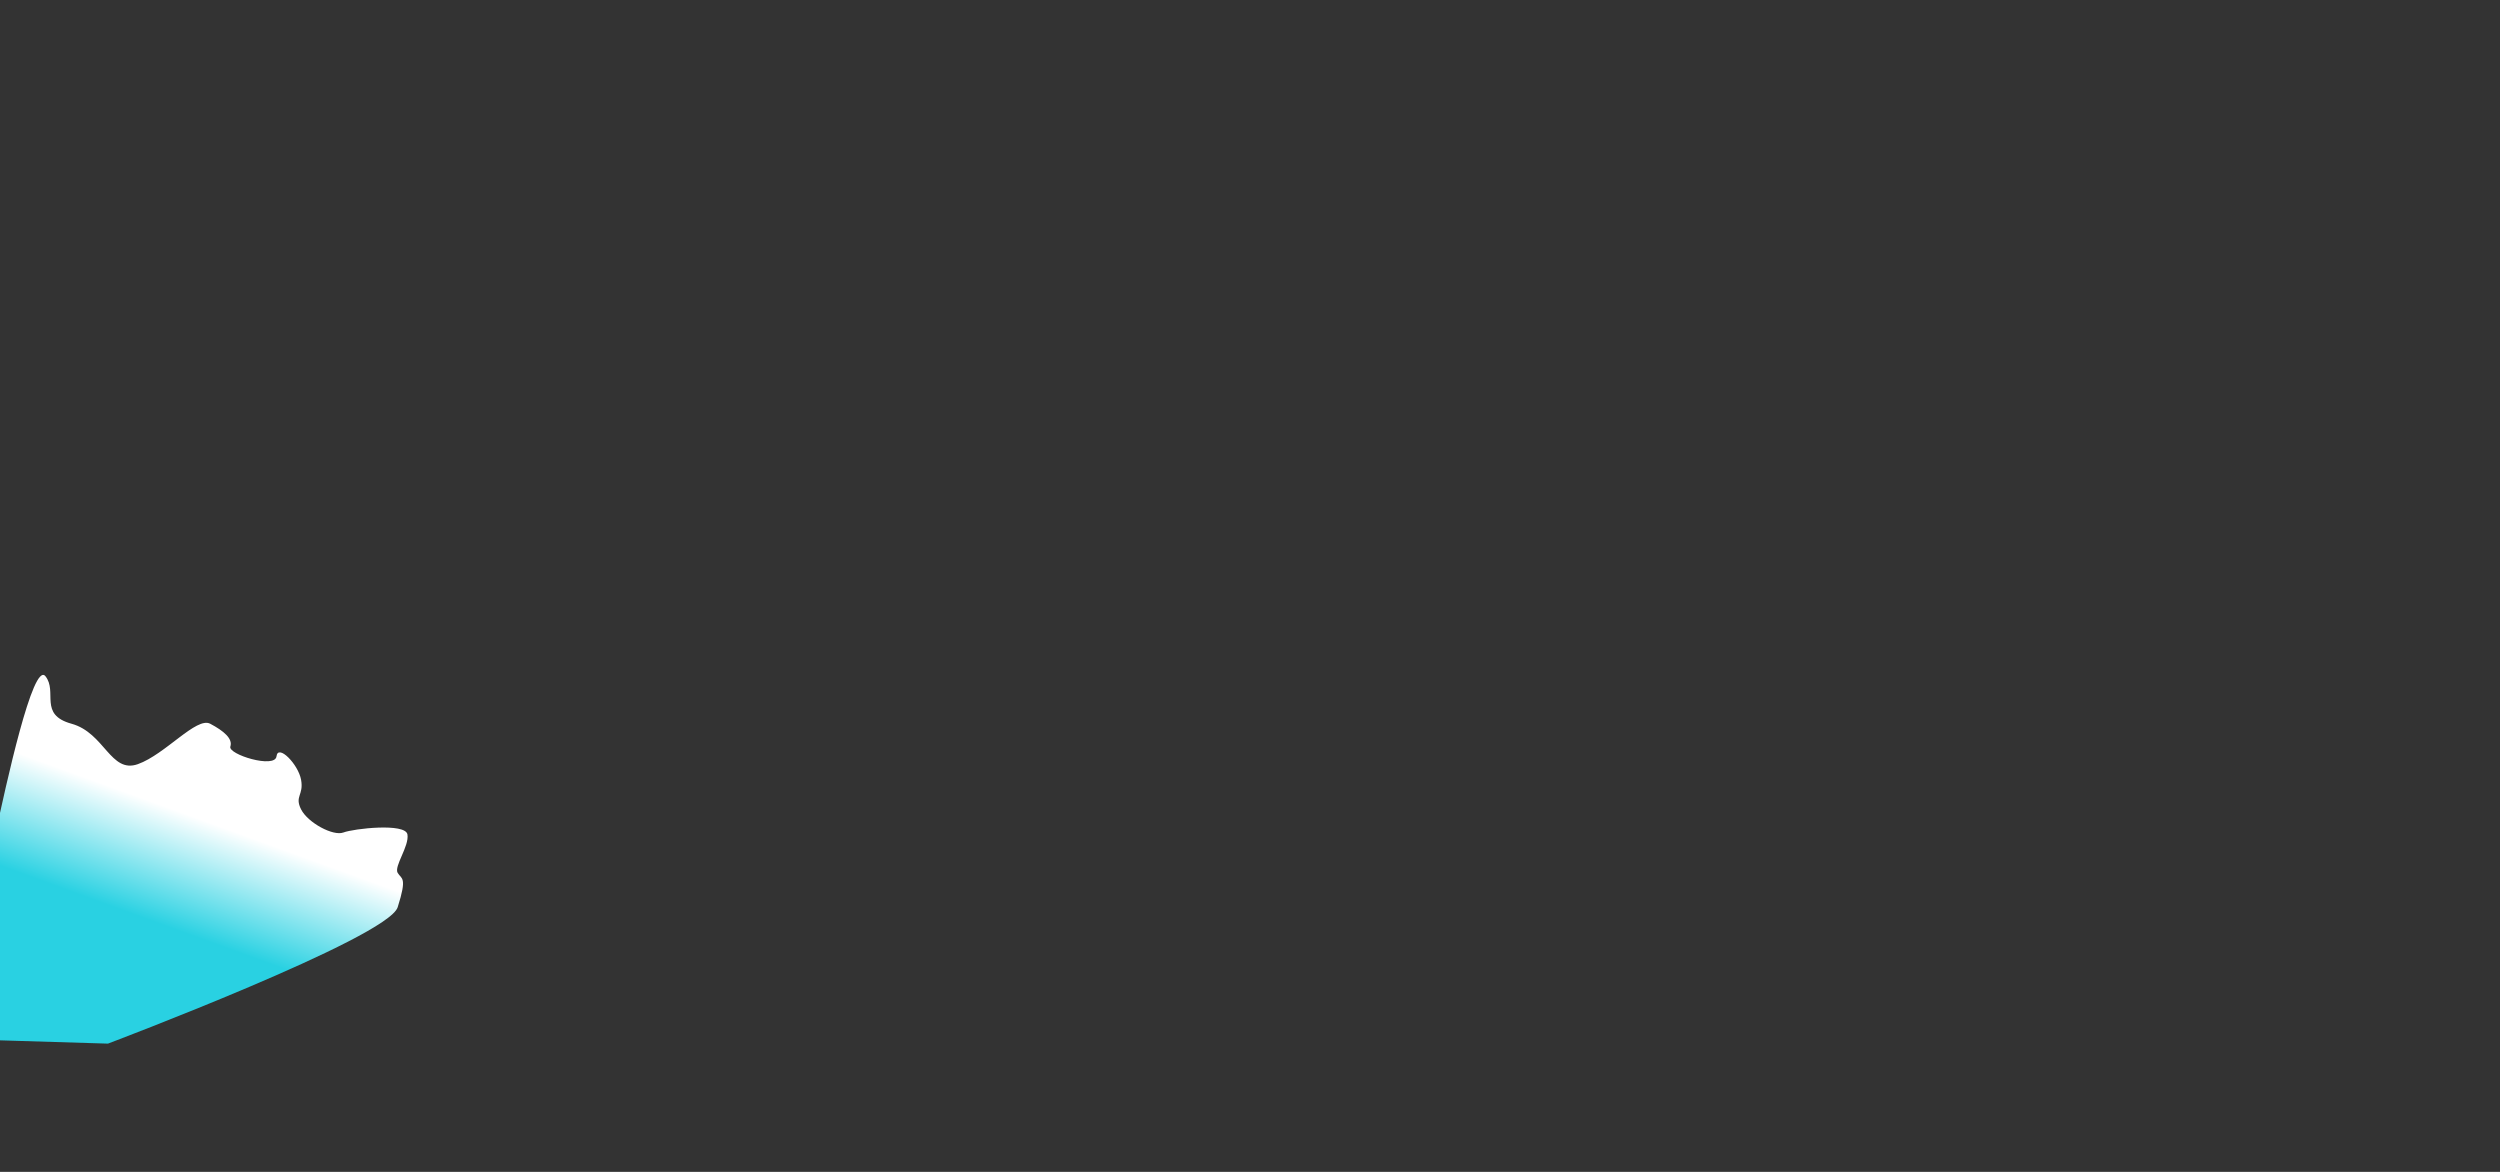 <?xml version="1.0" encoding="utf-8"?>
<!-- Generator: Adobe Illustrator 16.0.0, SVG Export Plug-In . SVG Version: 6.00 Build 0)  -->
<!DOCTYPE svg PUBLIC "-//W3C//DTD SVG 1.1//EN" "http://www.w3.org/Graphics/SVG/1.1/DTD/svg11.dtd">
<svg version="1.1" id="Layer_1" xmlns="http://www.w3.org/2000/svg" xmlns:xlink="http://www.w3.org/1999/xlink" x="0px" y="0px"
	 width="1280px" height="600px" viewBox="0 0 1280 600" enable-background="new 0 0 1280 600" xml:space="preserve">
<rect x="0" y="0" width="1280" height="600" fill="#333333" stroke="none"/>
<g id="Layer_1_1_" display="none">
	
		<rect x="-24.641" y="-200" display="inline" fill="#AA7311" stroke="#000000" stroke-miterlimit="10" width="1325.641" height="814.36"/>
</g>
<g id="Layer_2" display="none">
	<path display="inline" fill="#D0920A" d="M-36.18,200c0,0,589.745-51.794,692.309-127.436
		c102.565-75.642,185.896-212.82,226.923-212.82c41.027,0,121.796-47.437,182.052-52.564c60.257-5.127,106.41,25.641,139.743,47.437
		c33.333,21.795,64.104,39.743,101.282,51.282s53.846,56.41,53.846,56.41l-65.384,233.334L-16.949,207.18L-36.18,200z"/>
</g>
<g id="Layer_4" display="none">
	<path display="inline" fill="#222222" d="M66,445.13C45,425-14.667,389.001-14.667,389.001"/>
	<path display="inline" fill="#222222" d="M64,445.13C43,425-16.667,389.001-16.667,389.001"/>
	<path display="inline" fill="#222222" d="M63,445.13C42,425-17.667,389.001-17.667,389.001"/>
</g>
<g id="ranks" display="none">
	<path display="inline" fill="#222222" d="M231.488,477.239c0,0,9-210.999,26-237.999s14-42,26-59s19-12,19-12s3,3,11,16
		s10,18,10,18s4-31.372,14-34.687c10-3.313,19,10.687,22,16.687s8,18,8,18s17-37.373,25-35.187s16,15.187,17,22.187s5,20,5,20
		s23,45,20,108.001c-3,62.998,0.27,238.998,0.27,238.998l-158.27,12"/>
	<path display="inline" fill="#222222" d="M378.488,474.163c0,0,9-211,26-238s14-42,26-59s19-12,19-12s3,3,11,16s10,18,10,18
		s4-31.371,14-34.686s19,10.686,22,16.686s8,18,8,18s17-37.373,25-35.186c8,2.186,16,15.186,17,22.186s5,20,5,20s23,45,20,108.001
		c-3,62.999,0.27,238.999,0.27,238.999l-158.27,12"/>
	<path display="inline" fill="#222222" d="M530.488,477.239c0,0,9-211,26-238s14-42,26-59s19-12,19-12s3,3,11,16s10,18,10,18
		s4-31.371,14-34.687c10-3.314,19,10.687,22,16.687s8,18,8,18s17-37.373,25-35.187s16,15.187,17,22.187s5,20,5,20s23,45,20,108.002
		c-3,62.998,0.27,238.998,0.27,238.998l-158.269,12"/>
	<path display="inline" fill="#222222" d="M674.487,477.239c0,0,9-210.999,26-237.999s14-42,26-59s19-12,19-12s3,3,11,16
		s10,18,10,18s4-31.372,14-34.687c10-3.313,19,10.687,22,16.687s8,18,8,18s17-37.373,25-35.187s16,15.187,17,22.187s5,20,5,20
		s23,45,20,108.001c-3,62.998,0.27,238.998,0.27,238.998l-158.27,12"/>
	<path display="inline" fill="#222222" d="M817.487,474.163c0,0,9-211,26-238s14-42,26-59s19-12,19-12s3,3,11,16s10,18,10,18
		s4-31.372,14-34.686s19,10.686,22,16.686s8,18,8,18s17-37.373,25-35.187s16,15.187,17,22.187s5,20,5,20s23,45,20,108
		s0.27,239,0.27,239l-158.27,12"/>
	<path display="inline" fill="#222222" d="M972.487,465.239c0,0,9-210.999,26-237.999s14-42,26-59s19-12,19-12s3,3,11,16
		s10,18,10,18s4-31.372,14-34.687c10-3.313,19,10.687,22,16.687s8,18,8,18s17-37.373,25-35.187s16,15.187,17,22.187s5,20,5,20
		s23,45,20,108c-3,62.999,0.27,238.999,0.27,238.999l-158.27,12"/>
	<path display="inline" fill="#222222" d="M1106.487,465.239c0,0,9-210.999,26-237.999s14-42,26-59s19-12,19-12s3,3,11,16
		s10,18,10,18s4-31.372,14-34.687c10-3.313,19,10.687,22,16.687s8,18,8,18s17-37.373,25-35.187s16,15.187,17,22.187s5,20,5,20
		s23,45,20,108c-3,62.999,0.27,238.999,0.27,238.999l-158.27,12"/>
	<path display="inline" fill="#222222" d="M1245.487,465.239c0,0,9-210.999,26-237.999s14-42,26-59s19-12,19-12s3,3,11,16
		s10,18,10,18s4-31.372,14-34.687c10-3.313,19,10.687,22,16.687s8,18,8,18s17-37.373,25-35.187s16,15.187,17,22.187s5,20,5,20
		s23,45,20,108c-3,62.999,0.27,238.999,0.27,238.999l-158.27,12"/>
</g>
<linearGradient id="wave_1_" gradientUnits="userSpaceOnUse" x1="-539.65" y1="276.922" x2="-481.873" y2="435.664" gradientTransform="matrix(1 0 0 -1 564 835)">
	<stop  offset="0.589" style="stop-color:#29D1E2"/>
	<stop  offset="0.93" style="stop-color:#FFFFFF"/>
</linearGradient>
<path id="wave" fill="url(#wave_1_)" d="M-88.389,483.241c56-27.002,80.652-31.002,86.005-56.002
	c5.353-25,19.329-88.998,25.662-80.998s-3.667,19.619,13.333,24.309c17,4.69,20,25.689,34,20.689s30-24.379,37-20.689
	c7,3.69,11.667,7.689,10.333,11.689s22.863,11.485,23.628,5c0.765-6.486,11.127,4,12.583,12c1.456,8-3.456,8.313,0,15.158
	c3.456,6.842,16.441,13.838,21.668,11.842c5.227-1.996,31.788-5,32.788,1s-7,16.356-5,19.68c2,3.32,5,1.854,0,17.588
	c-5,15.732-148.333,69.83-148.333,69.83l-165.667-5.022L-88.389,483.241z"/>
<g id="agamemnon" display="none">
	<path display="inline" fill="#4C4038" d="M-20.734,497.72c0,0,52.096-34.856,79.807-47.569
		c27.71-12.711,41.37-15.543,58.095-12.691c16.724,2.848,69.538,17.086,82.741,18.99c13.204,1.901,28.167,2.141,42.251,10.635
		c14.083,8.492,34.329,56.945,34.329,56.945S165.58,534.63,108.365,537.911c-57.215,3.281-147.877,0-147.877,0"/>
	<path display="inline" fill="#222222" d="M6.913,487.372l57.575-22.865c0,0,91,0.131,133,11.433c42,11.301,104,68.301,104,71.301
		s31,65,31,65l-202-9c0,0-22-43.74-43-63.869c-21-20.131-79.667-56.129-79.667-56.129"/>
	<g display="inline">
		<line fill="none" stroke="#563309" stroke-width="8" stroke-miterlimit="10" x1="17.155" y1="91.907" x2="111.821" y2="487.907"/>
		<path fill="#A0A0A0" d="M14.597,98.351l7.547-1.091l-3.237-15.544c0,0,5.126-0.165,6.088-8.522S14.235,26.526,6.97,19.908
			c-7.265-6.617-12.658-9.481-12.658-9.481c-3.22,54.275-4.232,14.288-0.078,63.755c0.889,10.579,12.5,9.477,12.5,9.477
			L14.597,98.351z"/>
	</g>
	<path display="inline" fill="#494949" d="M82.744,85.524c0,0,29.487,0,34.615,8.975s6.411,21.795,10.257,24.359
		c3.846,2.563,3.846,2.563,3.846,2.563s1.282,7.692,0,12.821c-1.282,5.127-12.821,7.691-12.821,7.691l-11.253-19.23v7.692
		l12.536,23.077c0,0-0.77,5.101-1.436,8.434c-0.666,3.333-7.333,8.666-7.333,8.666L88.488,137.24c0,0,2-7.05,4-9.191
		c2-2.141-0.667-10.809-0.667-10.809s-8.154,2.001-9.077,6.667c-0.923,4.666,0,8.666,0,8.666l15.744,28.667l-7.333,1.333l-12-27.333
		l-4.667-1.333c0,0-3.333,3.333,0,5.333c3.333,2,21.333,34.667,21.333,34.667s-12-8-15.333-14c-3.333-6-24-32.667-22-50.667
		s13.077-23.716,18.667-23.716C82.745,85.524,82.744,85.524,82.744,85.524z"/>
	<path display="inline" fill="#FCFFE9" d="M109.821,251.918l-60.667,22c0,0,30.667,47.335,56.667,64.667
		c26,17.334,91.667,12.338,91.667,12.338l-5.667-93.672"/>
	<polyline display="inline" fill="#6B431F" points="164.032,282.24 217.488,335.241 251.488,340.241 251.488,322.241 
		190.488,265.24 	"/>
	<circle display="inline" fill="#354739" cx="158.927" cy="215.179" r="79.561"/>
	<path display="inline" fill="#9B8D27" d="M34.657,304.801c0,0-2.084,7.682,0,14.083c2.084,6.402-1.042,33.931,5.21,80.021
		c6.253,46.094,5.211,48.014,5.211,48.014h11.985c0,0,18.759-83.213,14.591-100.182c-4.169-16.97-14.591-27.213-14.591-27.213
		s-8.337-14.399-16.154-20.323c-7.817-5.924-10.422-4.964-10.422-4.964L34.657,304.801z"/>
	<path display="inline" fill="#9B8D27" d="M45.821,456.575c0,0,10.667,0,14.667,3.332c4,3.334,10,14,10,14s-7,2-28,9.334
		s-40,3.332-34.667,0c5.333-3.334,23.759-26.666,30.879-26.666C45.82,456.575,45.821,456.575,45.821,456.575z"/>
	<path display="inline" fill="#9B8D27" d="M130.774,380.267c0,0,1.654-22.001,7.719-22.667c6.065-0.666,11.579,5.606,14.335,9.138
		c2.756,3.529,3.308,13.529,3.308,13.529h13.784c0,0-0.551,6.001,0,18.667c0.551,12.666,1.103,60.667-4.411,86
		c-5.513,25.333-9.924,35.333-9.924,35.333s-15.437,4.667-17.643,0s-7.72-54.667-9.649-88.667c-1.929-34-2.481-50.666-2.481-50.666
		L130.774,380.267z"/>
	<path display="inline" fill="#9B8D27" d="M132.032,539.241c4.667-1.334,3.734-6,14.867-4.666
		c11.133,1.332,17.133,12.666,17.133,12.666s-0.667,10.666-6.667,18.666s-14,28.666-19.333,19.334c-5.333-9.334-6-22.666-6-32.666
		S132.032,539.241,132.032,539.241z"/>
</g>
</svg>
